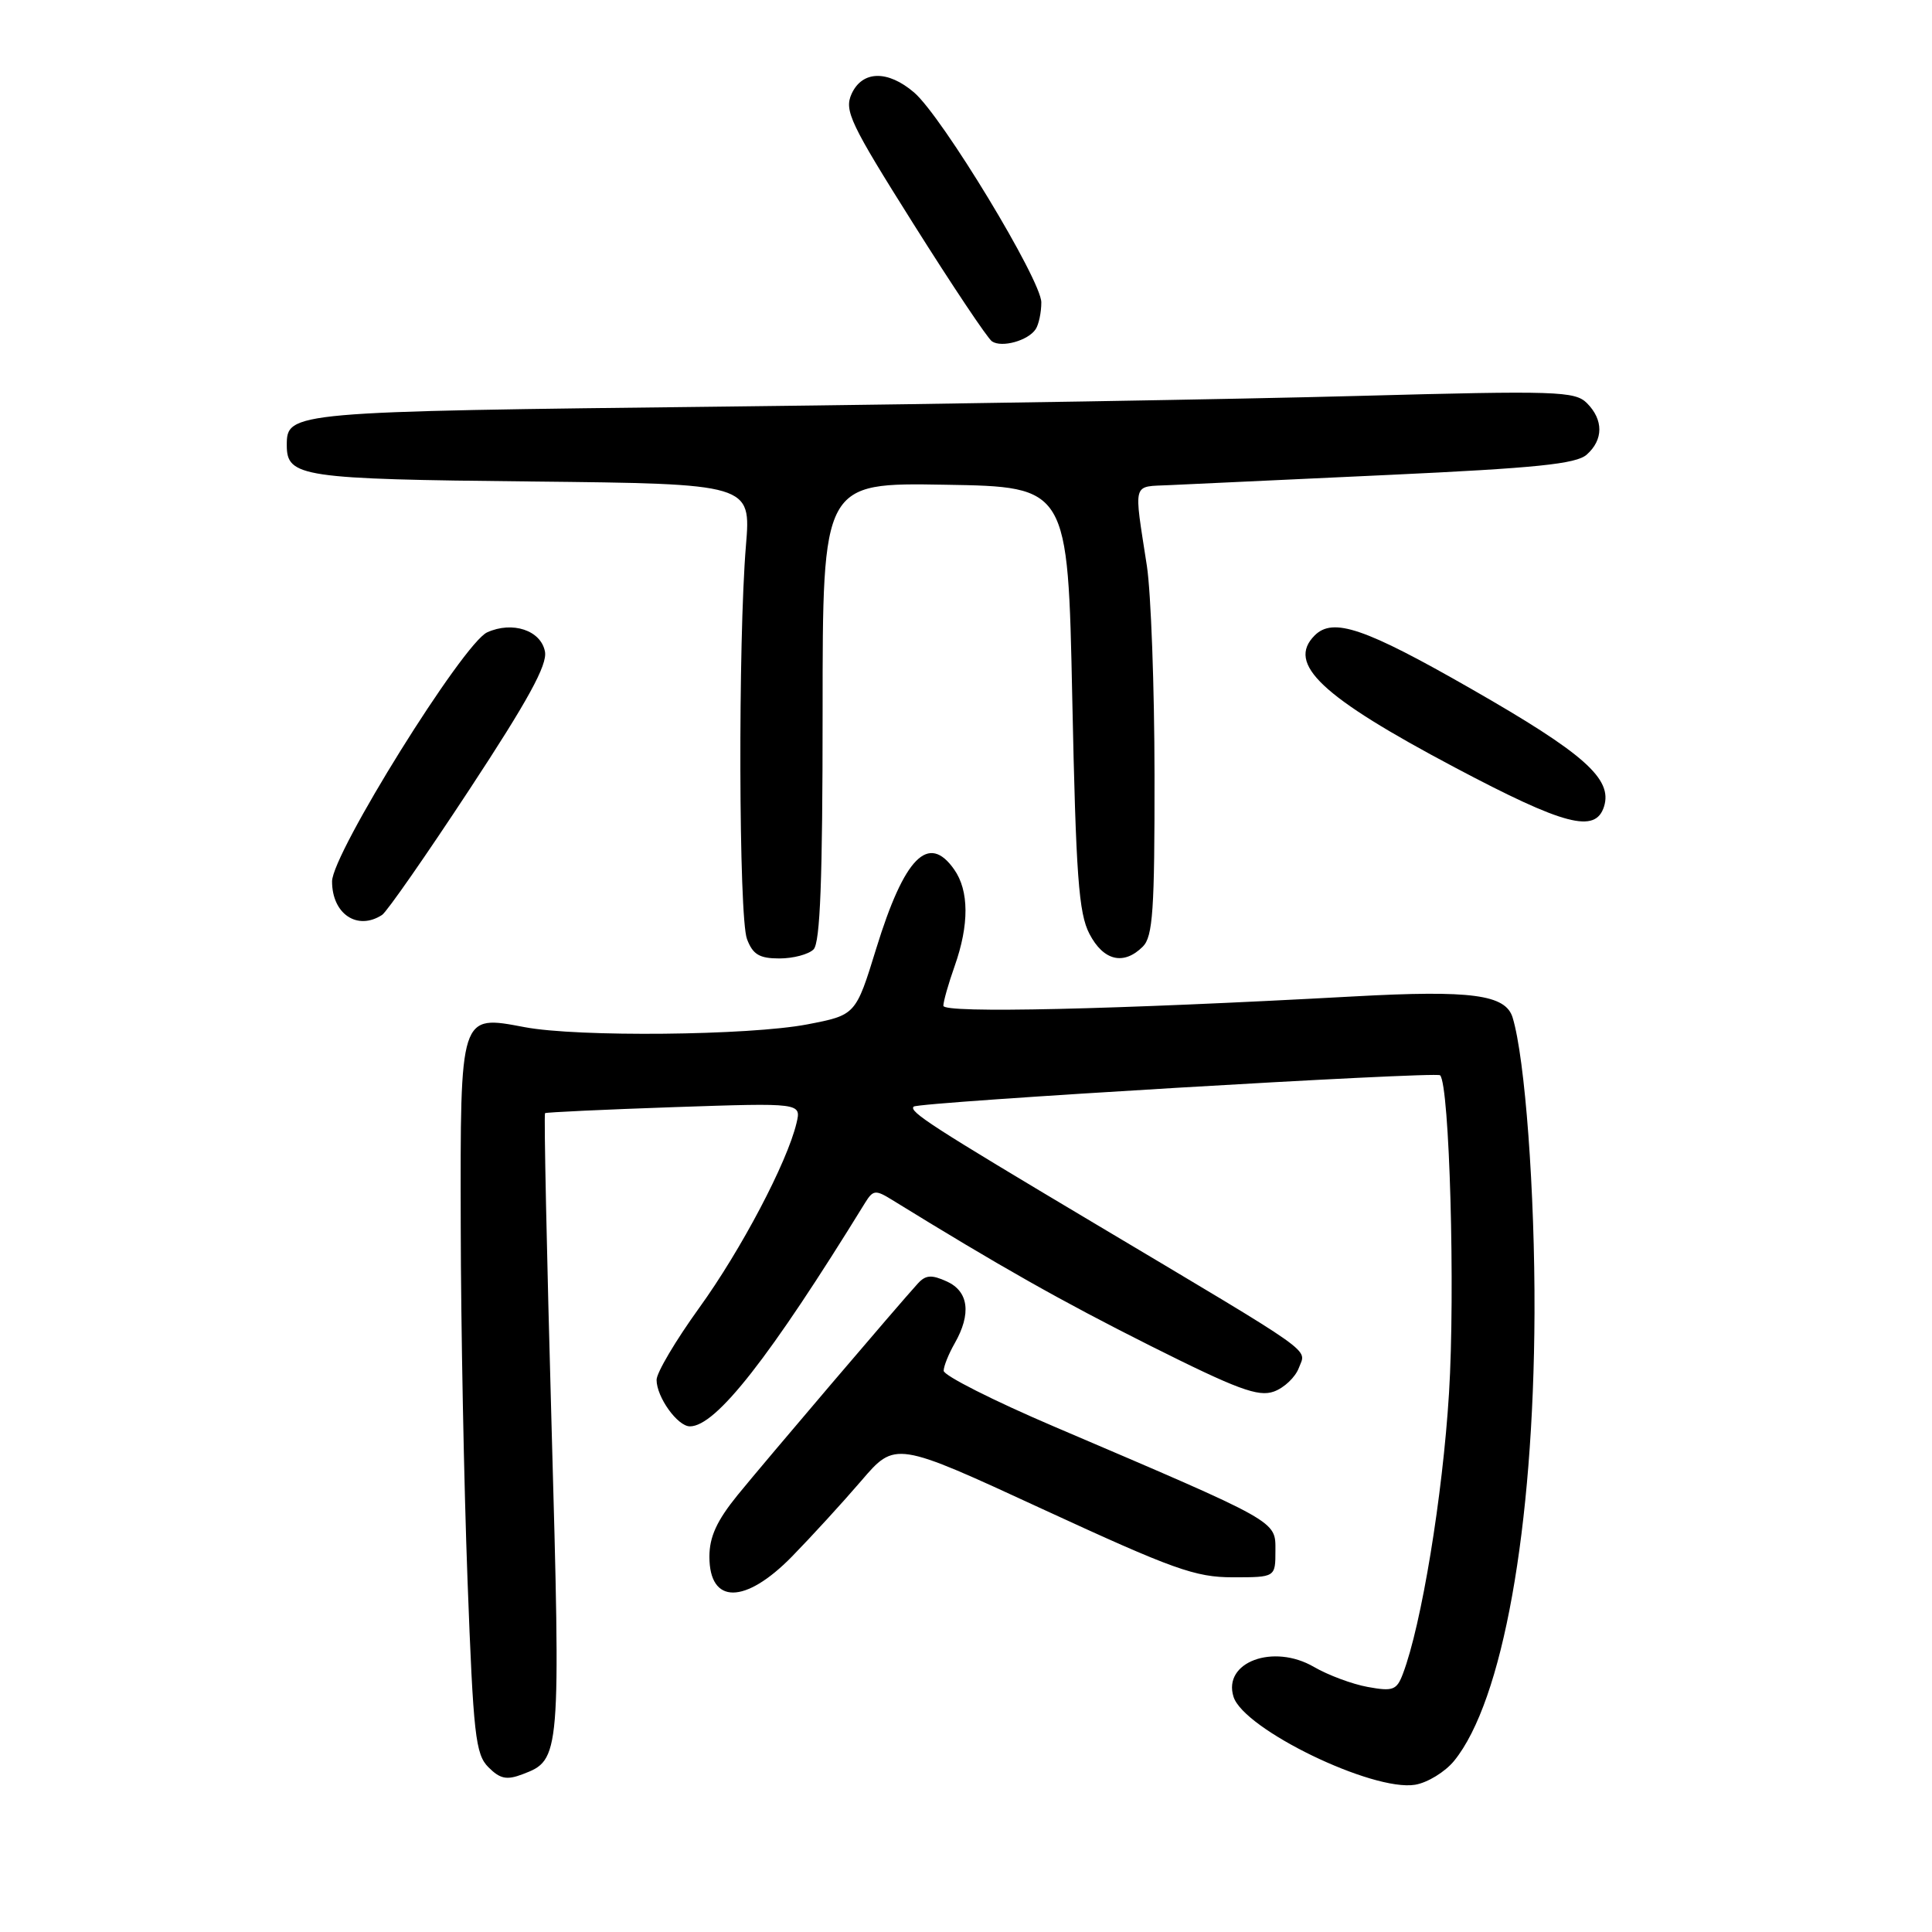 <?xml version="1.0" encoding="UTF-8" standalone="no"?>
<!DOCTYPE svg PUBLIC "-//W3C//DTD SVG 1.1//EN" "http://www.w3.org/Graphics/SVG/1.1/DTD/svg11.dtd" >
<svg xmlns="http://www.w3.org/2000/svg" xmlns:xlink="http://www.w3.org/1999/xlink" version="1.1" viewBox="0 0 256 256">
 <g >
 <path fill="currentColor"
d=" M 192.68 233.32 C 199.11 225.42 203.21 202.58 203.33 174.00 C 203.39 157.96 202.08 140.25 200.43 134.83 C 199.50 131.78 194.95 131.18 179.40 132.03 C 147.49 133.78 125.00 134.29 125.00 133.27 C 125.00 132.71 125.67 130.34 126.50 128.00 C 128.43 122.54 128.41 118.02 126.44 115.22 C 123.03 110.34 119.84 113.57 116.11 125.67 C 113.39 134.50 113.39 134.50 106.95 135.74 C 99.25 137.21 76.53 137.44 69.50 136.10 C 60.91 134.48 60.99 134.21 61.05 162.40 C 61.07 175.66 61.48 196.79 61.95 209.38 C 62.72 229.92 63.00 232.45 64.72 234.17 C 66.27 235.72 67.14 235.90 69.26 235.09 C 74.28 233.18 74.31 232.90 73.08 188.73 C 72.45 166.18 72.06 147.63 72.22 147.50 C 72.37 147.38 80.08 147.02 89.34 146.70 C 106.18 146.13 106.18 146.13 105.54 148.82 C 104.30 154.03 98.21 165.60 92.64 173.31 C 89.54 177.61 87.00 181.89 87.00 182.84 C 87.00 185.12 89.78 189.00 91.42 189.00 C 94.87 189.00 101.99 179.90 114.64 159.36 C 115.68 157.68 116.02 157.64 118.14 158.95 C 132.46 167.78 140.59 172.38 152.38 178.30 C 163.93 184.09 166.72 185.13 168.79 184.39 C 170.16 183.90 171.65 182.48 172.11 181.24 C 173.08 178.61 175.00 179.97 145.00 162.09 C 123.46 149.26 120.38 147.27 121.07 146.63 C 121.73 146.03 190.29 141.96 190.82 142.48 C 192.07 143.74 192.84 171.10 192.00 184.62 C 191.16 198.24 188.35 215.33 185.89 221.79 C 185.07 223.96 184.57 224.14 181.23 223.53 C 179.18 223.16 175.97 221.96 174.11 220.88 C 168.73 217.74 161.99 220.24 163.45 224.84 C 164.82 229.15 181.87 237.41 187.50 236.49 C 189.15 236.22 191.48 234.79 192.68 233.32 Z  M 104.94 206.25 C 107.49 203.64 111.62 199.13 114.11 196.23 C 118.63 190.95 118.63 190.95 138.18 199.98 C 155.48 207.96 158.37 209.00 163.36 209.00 C 169.00 209.00 169.00 209.00 169.00 205.47 C 169.00 201.47 169.62 201.82 139.75 189.06 C 131.64 185.60 125.02 182.25 125.04 181.63 C 125.05 181.01 125.71 179.38 126.50 178.00 C 128.73 174.09 128.36 171.12 125.46 169.80 C 123.44 168.88 122.66 168.93 121.62 170.07 C 119.08 172.85 101.44 193.56 97.74 198.10 C 94.98 201.50 94.00 203.64 94.00 206.27 C 94.00 212.61 98.72 212.60 104.94 206.25 Z  M 107.80 125.80 C 108.68 124.92 109.00 116.53 109.00 94.28 C 109.00 63.95 109.00 63.95 125.25 64.23 C 141.50 64.50 141.50 64.50 142.08 92.50 C 142.57 116.09 142.93 121.01 144.36 123.75 C 146.22 127.32 148.90 127.95 151.43 125.43 C 152.76 124.10 153.00 120.62 152.98 102.68 C 152.97 91.03 152.51 78.58 151.97 75.00 C 150.22 63.61 149.96 64.53 155.00 64.28 C 157.47 64.16 170.53 63.55 184.00 62.93 C 203.55 62.02 208.85 61.48 210.25 60.24 C 212.47 58.27 212.48 55.63 210.28 53.42 C 208.69 51.83 206.31 51.75 180.03 52.46 C 164.34 52.89 126.71 53.52 96.40 53.87 C 38.37 54.53 38.00 54.57 38.00 59.00 C 38.00 63.20 39.92 63.49 70.41 63.80 C 99.52 64.11 99.52 64.11 98.84 72.30 C 97.79 84.95 97.88 121.56 98.98 124.43 C 99.75 126.48 100.63 127.00 103.28 127.00 C 105.10 127.00 107.14 126.46 107.80 125.80 Z  M 50.63 121.23 C 51.25 120.83 56.46 113.35 62.21 104.60 C 69.97 92.80 72.55 88.09 72.21 86.34 C 71.68 83.52 67.90 82.27 64.55 83.79 C 61.36 85.25 44.00 113.12 44.00 116.79 C 44.00 121.11 47.36 123.36 50.63 121.23 Z  M 212.54 106.88 C 213.70 103.20 209.91 99.84 194.91 91.26 C 180.83 83.20 176.63 81.77 174.20 84.20 C 170.44 87.96 175.08 92.32 192.77 101.69 C 207.31 109.39 211.40 110.46 212.54 106.88 Z  M 137.23 43.62 C 137.64 43.00 137.98 41.41 137.98 40.07 C 138.00 37.16 124.84 15.43 121.12 12.25 C 117.62 9.26 114.26 9.34 112.84 12.44 C 111.84 14.65 112.65 16.35 121.05 29.69 C 126.18 37.84 130.85 44.83 131.44 45.23 C 132.73 46.11 136.23 45.14 137.23 43.62 Z "/>
</g>
</svg>